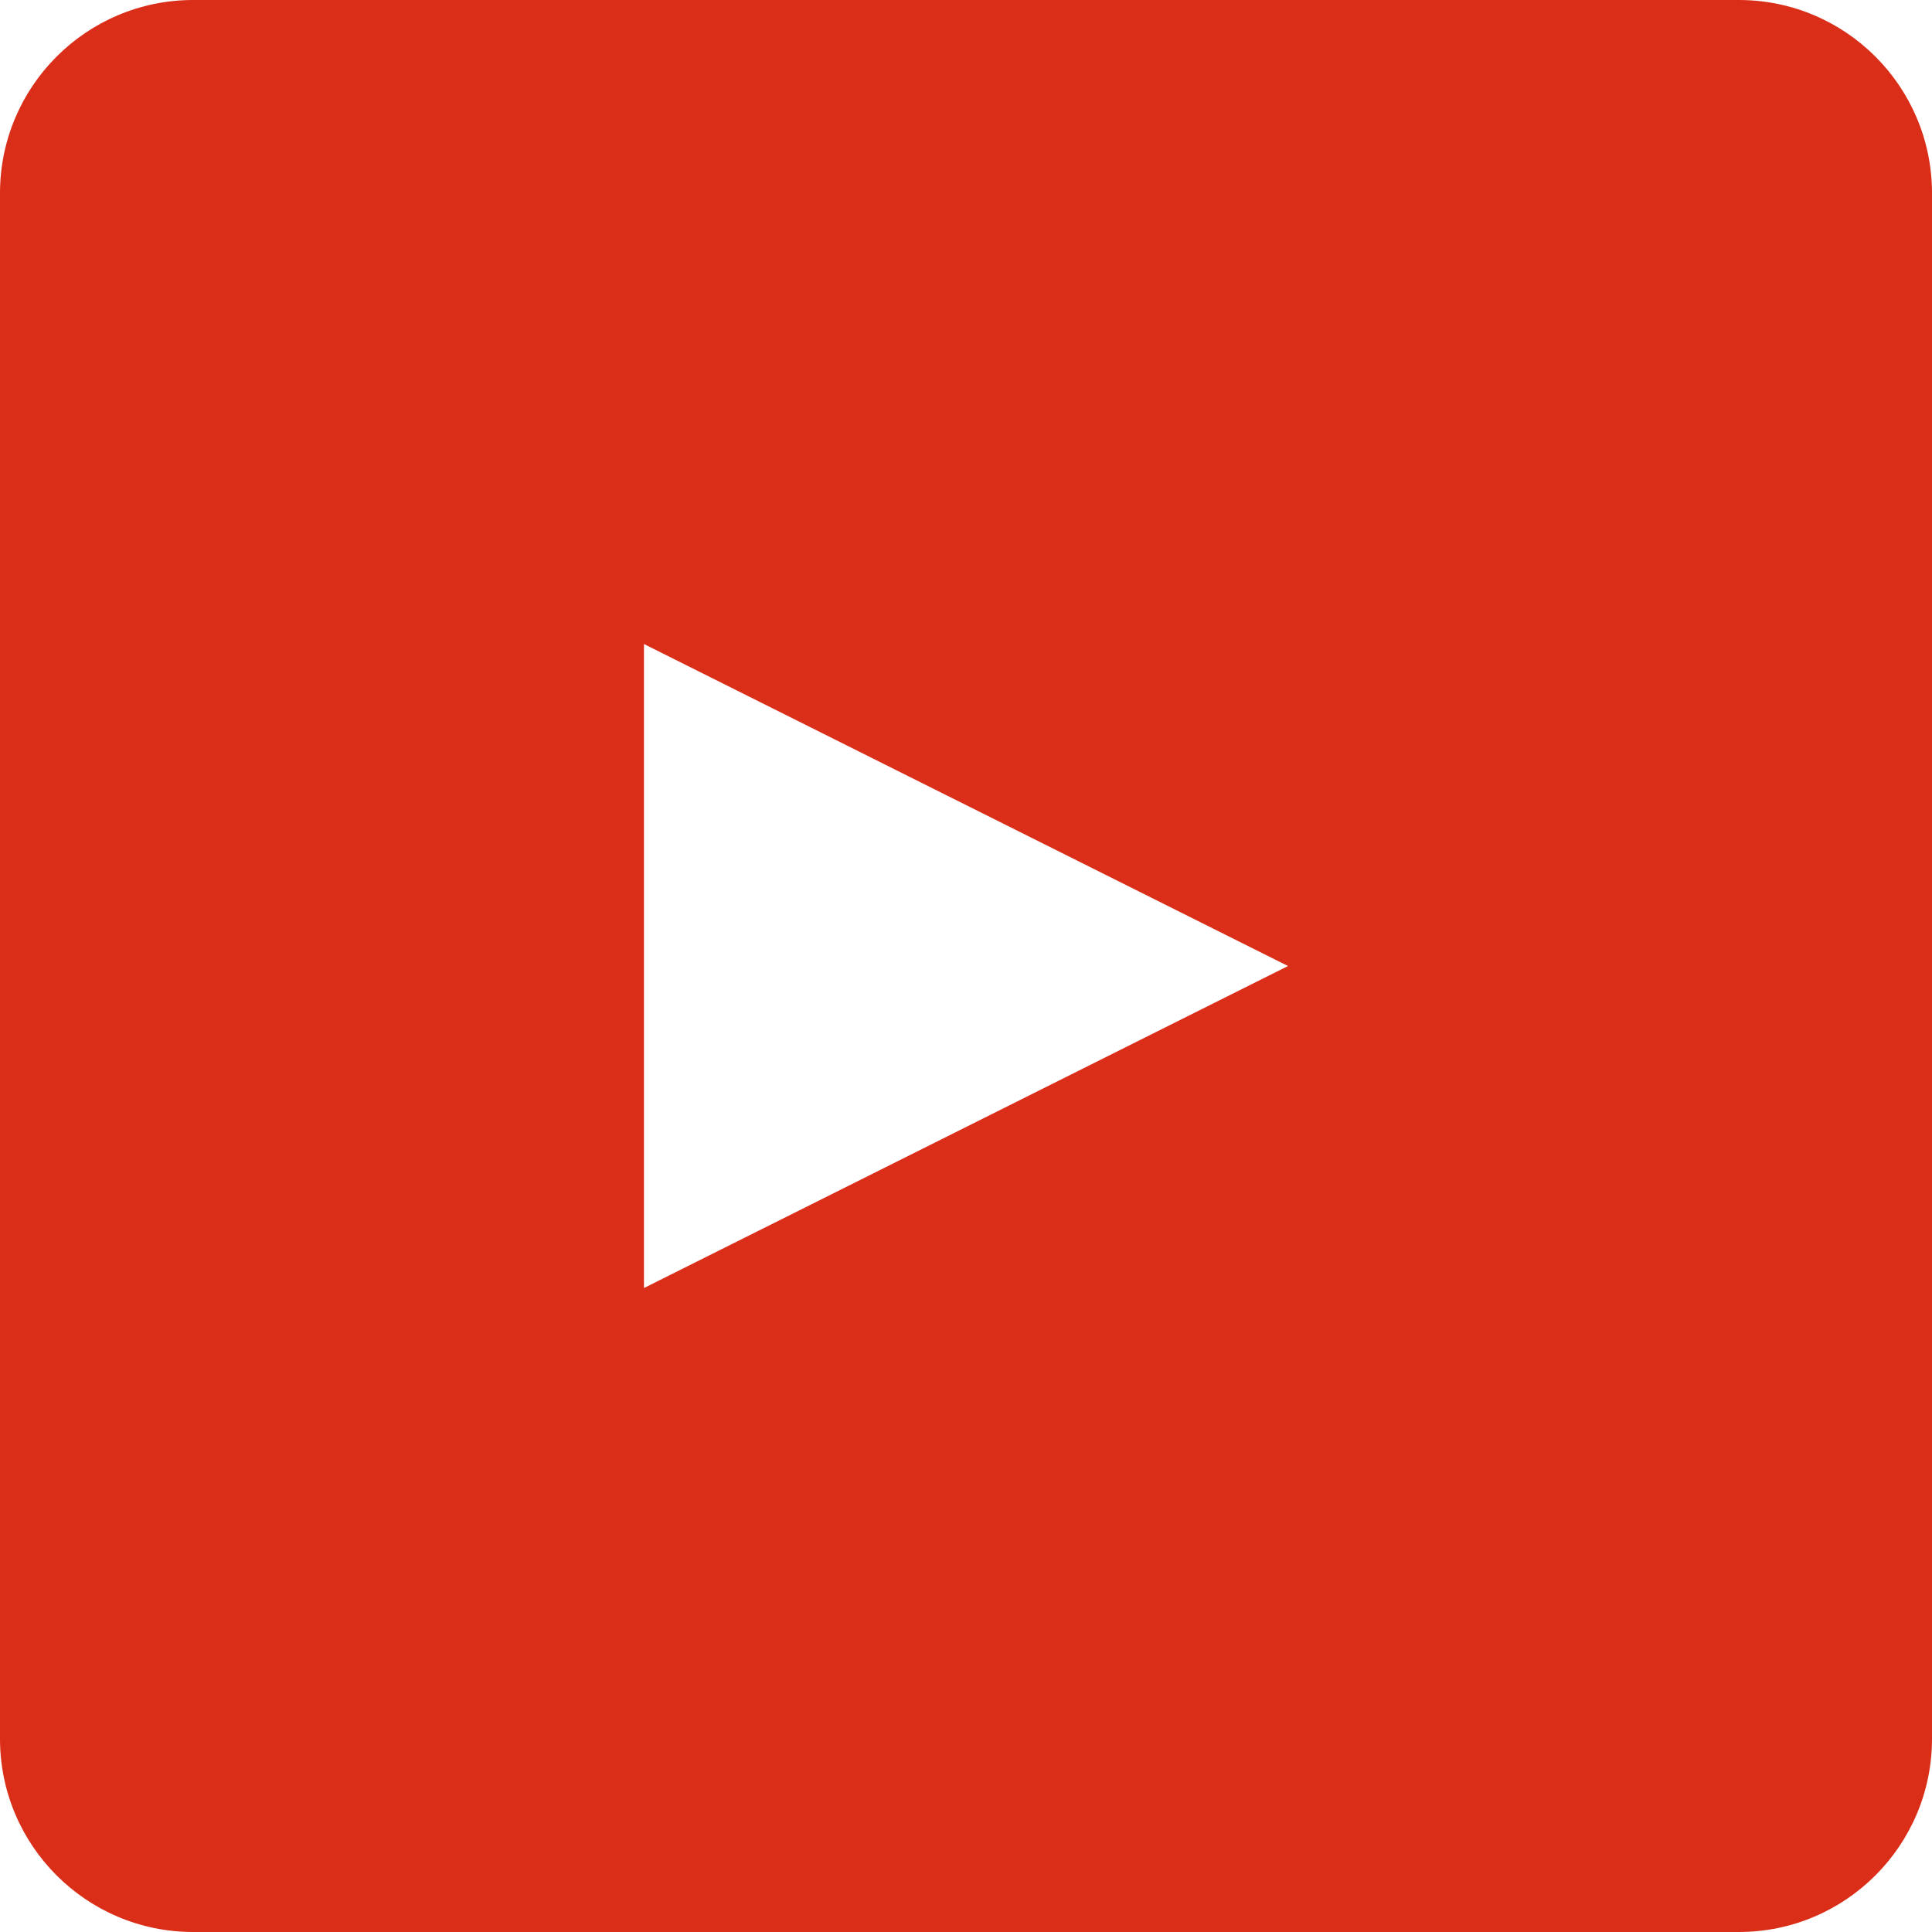 <svg xmlns="http://www.w3.org/2000/svg" fill="#da2e19" aria-hidden="true" aria-labelledby="title" version="1.1" role="img" width="32" height="32" viewBox="0 0 32 32"><path d="M3.2 0h25.6c1.767 0 3.2 1.433 3.2 3.2v25.6c0 1.767-1.433 3.2-3.2 3.2h-25.6c-1.767 0-3.2-1.433-3.2-3.2v-25.6c0-1.767 1.433-3.2 3.2-3.2zm18.133 16l-10.667-5.333v10.667l10.667-5.333z"></path></svg>
